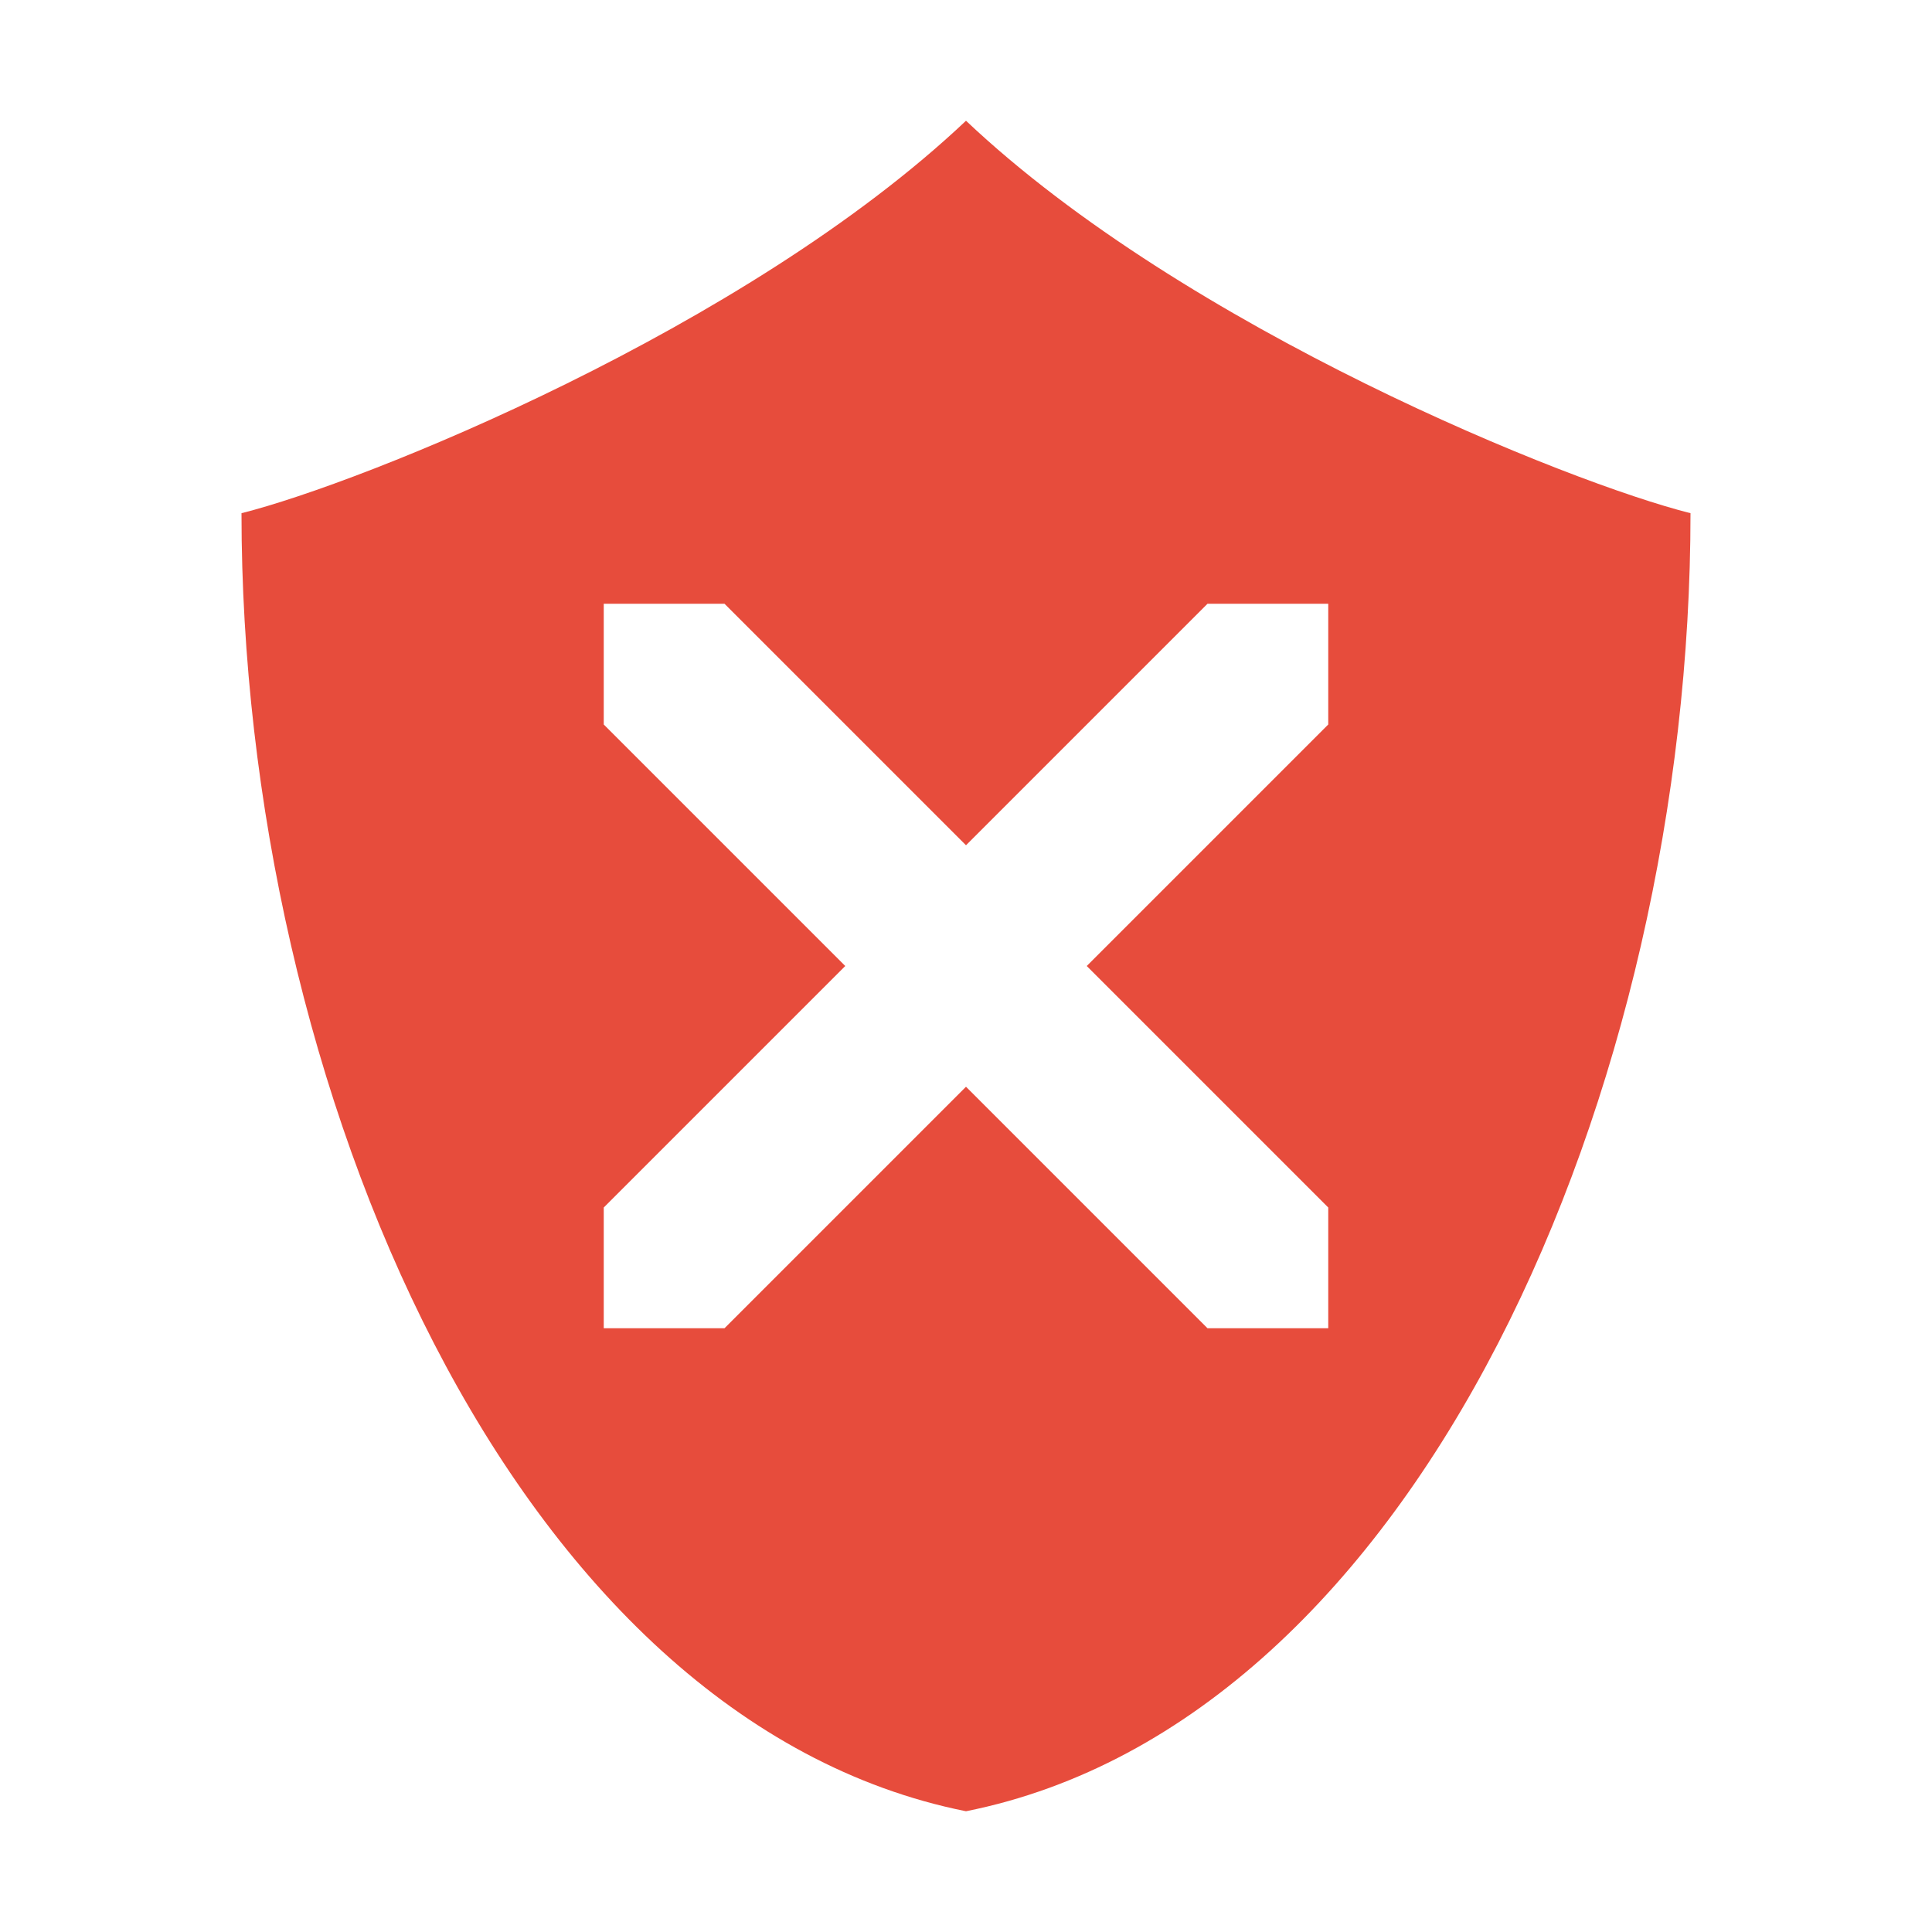 <svg xmlns="http://www.w3.org/2000/svg" width="16" height="16"><path class="warning" d="M8 1C6.175 2.725 3 4 2 4.25 2 9 4.25 14.25 8 15c3.75-.75 6-6 6-10.75C13 4 9.825 2.725 8 1zM5 5h1l2 2 2-2h1v1L9 8l2 2v1h-1L8 9l-2 2H5v-1l2-2-2-2V5z" fill="#e74c3c"/></svg>